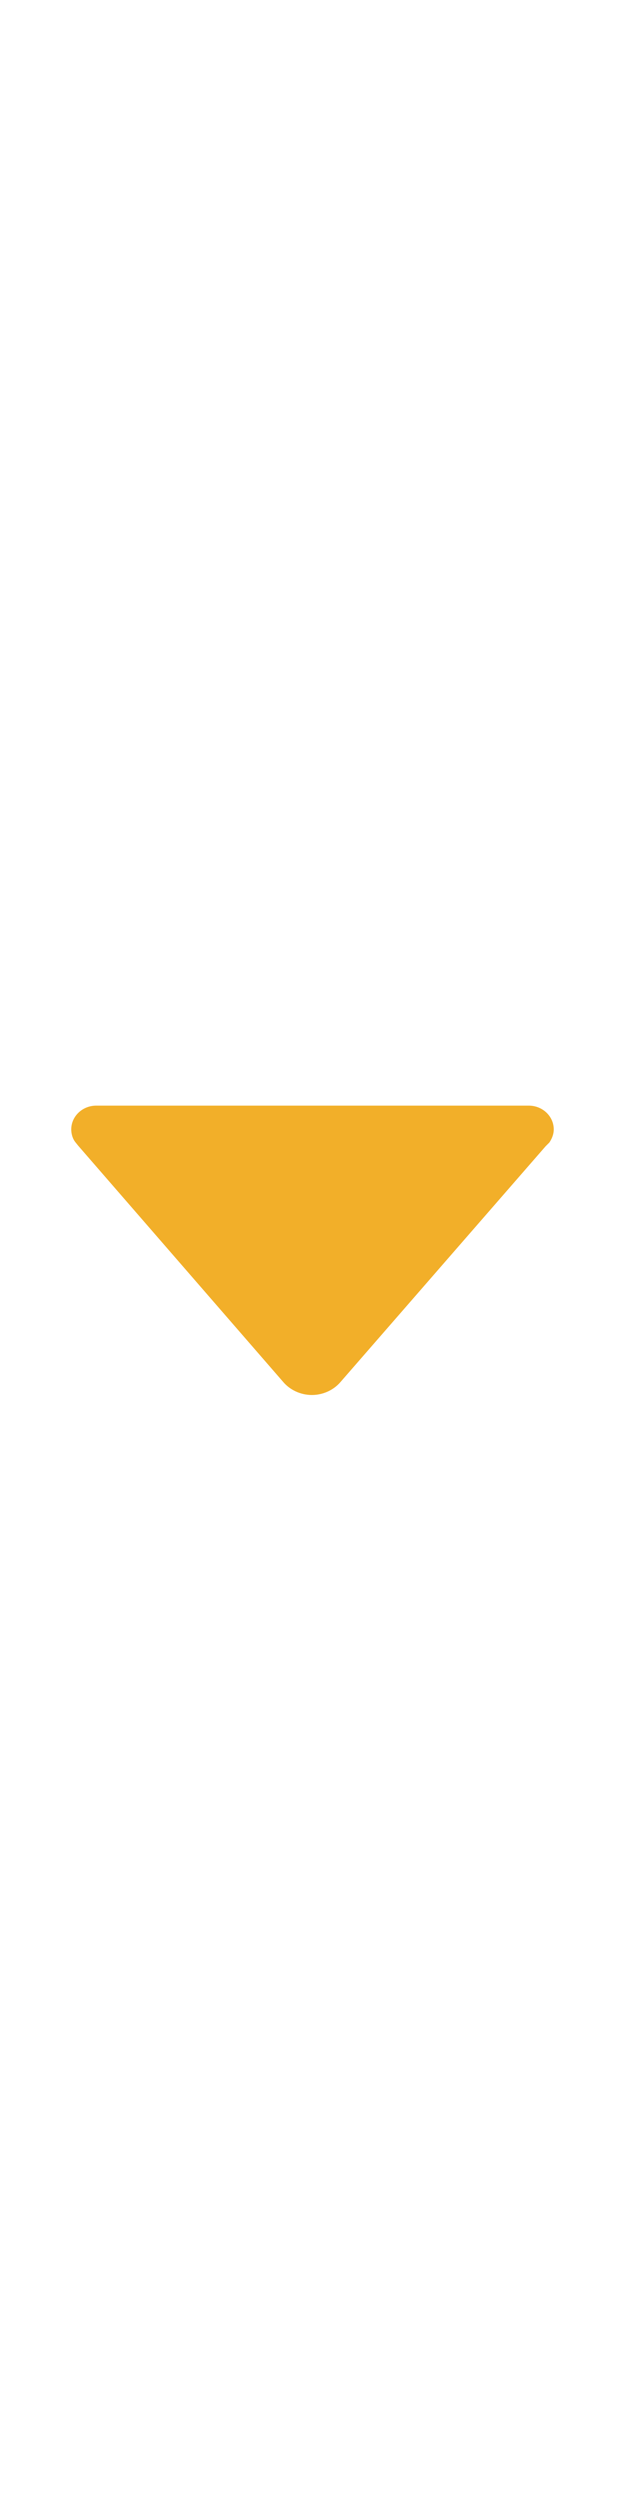 <?xml version="1.0" encoding="utf-8"?>
<!-- Generator: Adobe Illustrator 19.2.1, SVG Export Plug-In . SVG Version: 6.00 Build 0)  -->
<svg version="1.1" id="Layer_1" xmlns="http://www.w3.org/2000/svg" xmlns:xlink="http://www.w3.org/1999/xlink" x="0px" y="0px"
	 viewBox="0 0 1000 4000" style="enable-background:new 0 0 1000 4000;" xml:space="preserve">
<style type="text/css">
	.st0{fill:#F2AF29;}
</style>
<path class="st0" d="M121,1828l4,5l328,378c11,13,28,21,46,21s35-8,46-21l328-377l6-6c4-6,7-13,7-21c0-21-18-38-40-38l0,0H154l0,0
	c-22,0-40,17-40,38C114,1814,116,1822,121,1828z"/>
</svg>

